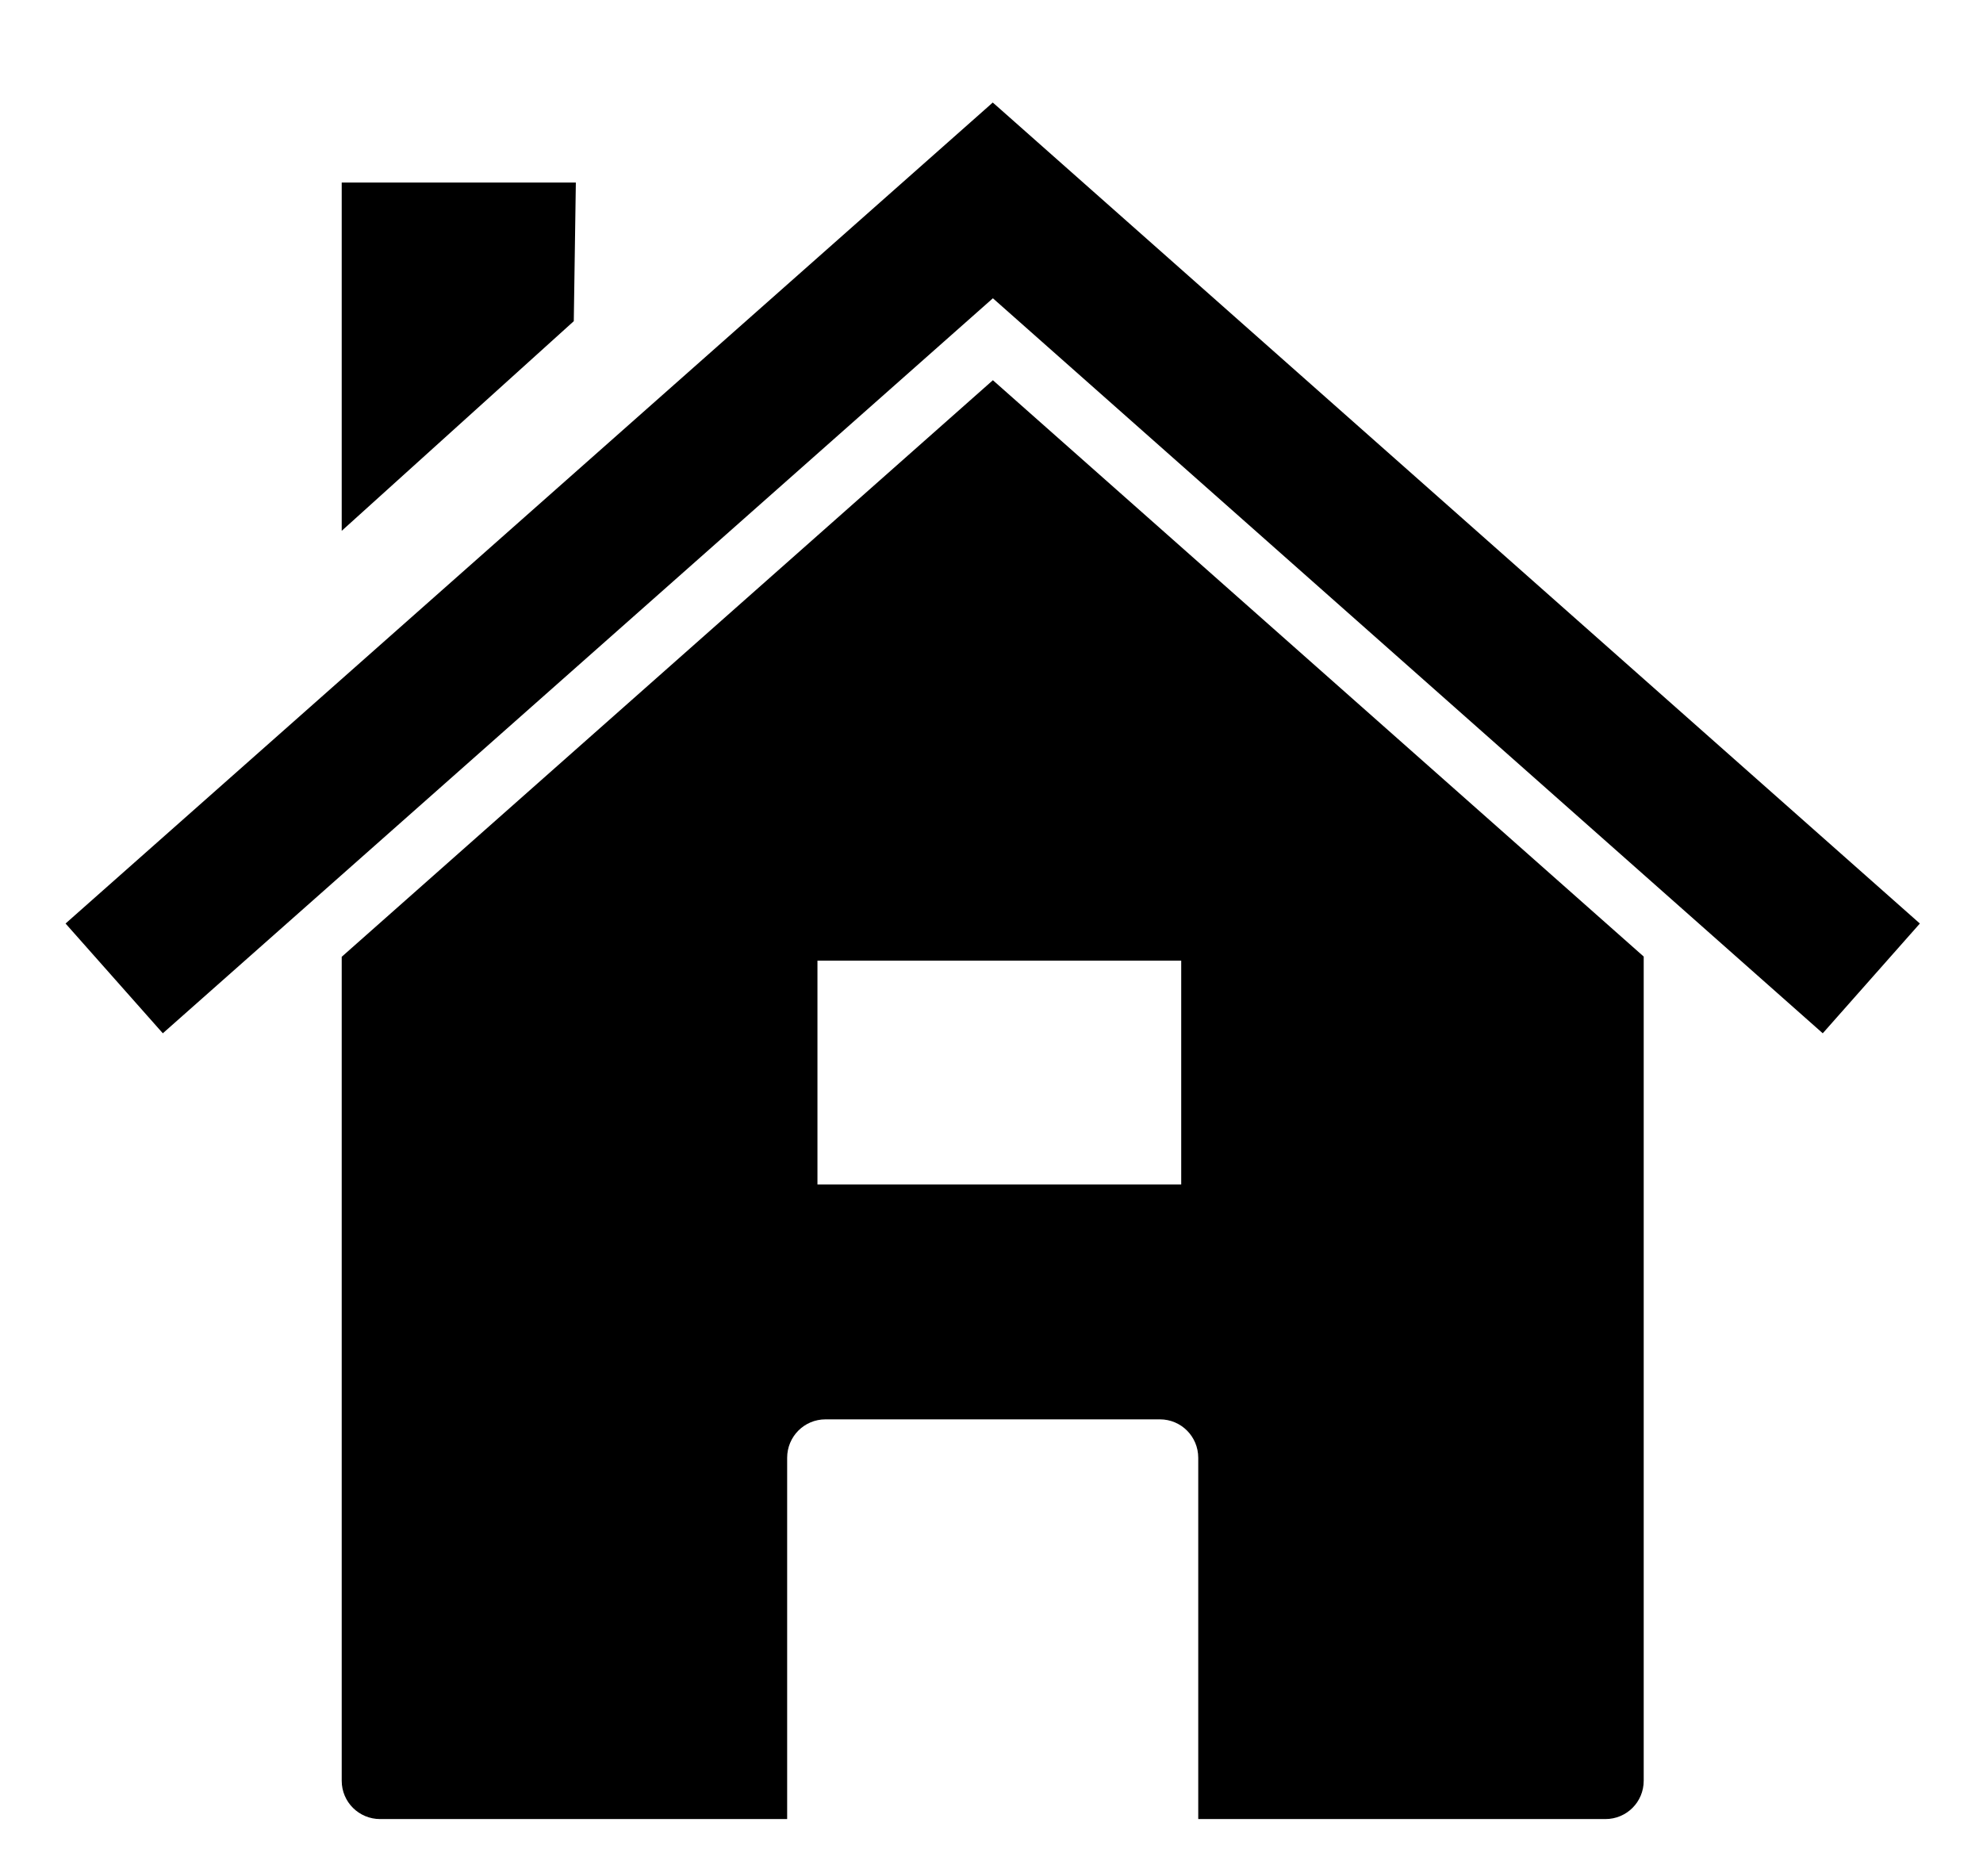 <?xml version="1.0" encoding="UTF-8"?>
<!DOCTYPE svg PUBLIC "-//W3C//DTD SVG 1.1//EN" "http://www.w3.org/Graphics/SVG/1.1/DTD/svg11.dtd">
<svg version="1.1" xmlns="http://www.w3.org/2000/svg" xmlns:xlink="http://www.w3.org/1999/xlink" x="0px" y="0px" width="100" height="94.6" viewBox="0, 0, 100, 94.6">
  <g id="Layer 1">
    <path d="M50.07,19.173 L17.232,48.248 L17.232,89.796 C17.232,90.869 18.099,91.729 19.172,91.729 L39.695,91.729 L39.695,73.513 C39.695,72.44 40.556,71.573 41.629,71.573 L58.493,71.573 C59.566,71.573 60.426,72.44 60.426,73.513 L60.426,91.729 L80.956,91.729 C82.029,91.729 82.89,90.869 82.89,89.796 L82.89,48.236 L50.07,19.173 z M59.567,59.73 L41.223,59.73 L41.223,48.443 L59.567,48.443 L59.567,59.73 z" fill="#000000"/>
    <path d="M17.232,9.204 L29.039,9.204 L28.935,16.196 L17.232,26.768 L17.232,9.204 z" fill="#000000"/>
    <path d="M49.88,5.334 L3.306,46.57 L8.211,52.105 L50.07,15.041 L91.919,52.105 L96.816,46.57 L50.251,5.334 L50.061,5.17 L49.88,5.334 z" fill="#000000"/>
  </g>
  <defs/>
</svg>
